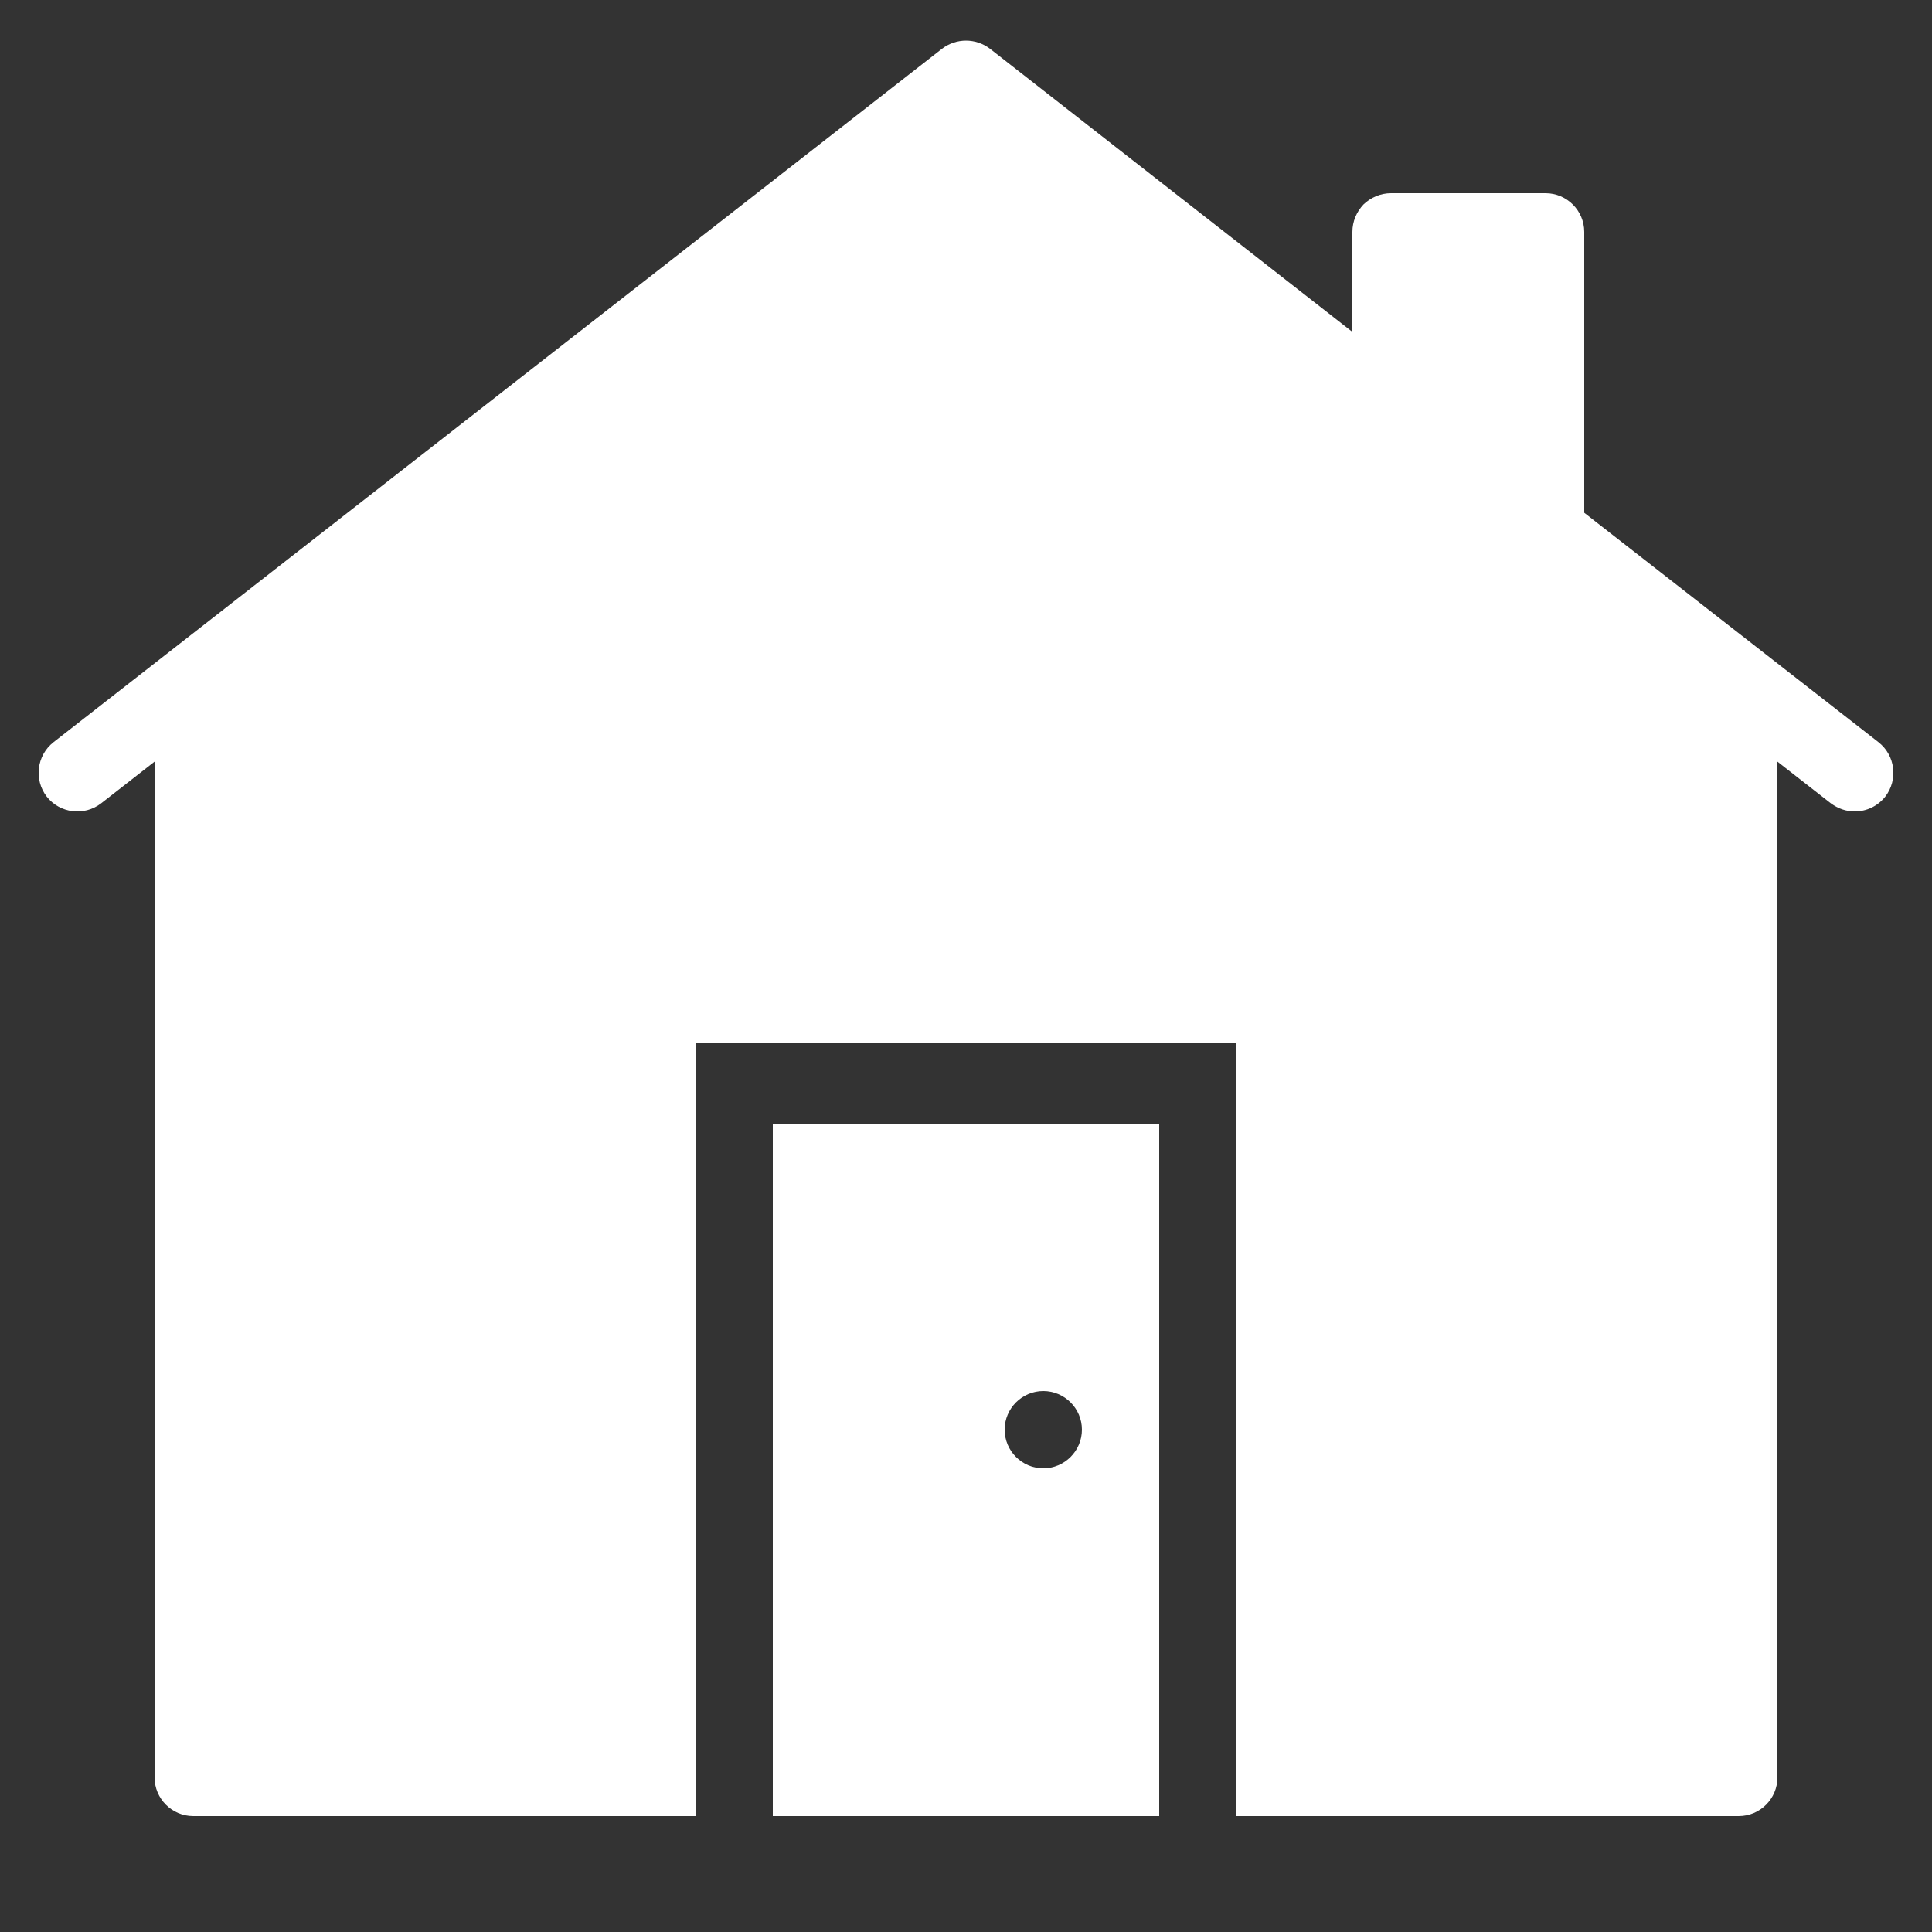 ﻿<?xml version="1.0" encoding="utf-8"?>
<svg xmlns="http://www.w3.org/2000/svg" viewBox="0 0 50 50" width="30" height="30">
  <rect x="0" y="0" width="50" height="50" fill="#333333" stroke="none"/>
  <path d="M25 1.051C24.782 1.051 24.566 1.12 24.381 1.26L1.381 19.211C0.951 19.551 0.871 20.179 1.211 20.619C1.551 21.049 2.179 21.129 2.619 20.789L4 19.711L4 46C4 46.55 4.45 47 5 47L18 47L18 27L32 27L32 47L45 47C45.55 47 46 46.55 46 46L46 19.711L47.381 20.789C47.571 20.929 47.78 21 48 21C48.3 21 48.589 20.869 48.789 20.619C49.129 20.179 49.049 19.551 48.619 19.211L41 13.27L41 6C41 5.45 40.55 5 40 5L36 5C35.73 5 35.479 5.109 35.289 5.289C35.109 5.479 35 5.73 35 6L35 8.59L25.619 1.26C25.434 1.12 25.218 1.051 25 1.051 z M 20 29.1L20 47L30 47L30 29.1L20 29.1 z M 27 36C27.55 36 28 36.45 28 37C28 37.55 27.55 38 27 38C26.45 38 26 37.55 26 37C26 36.45 26.45 36 27 36 z" fill="#FFFFFF" />
</svg>